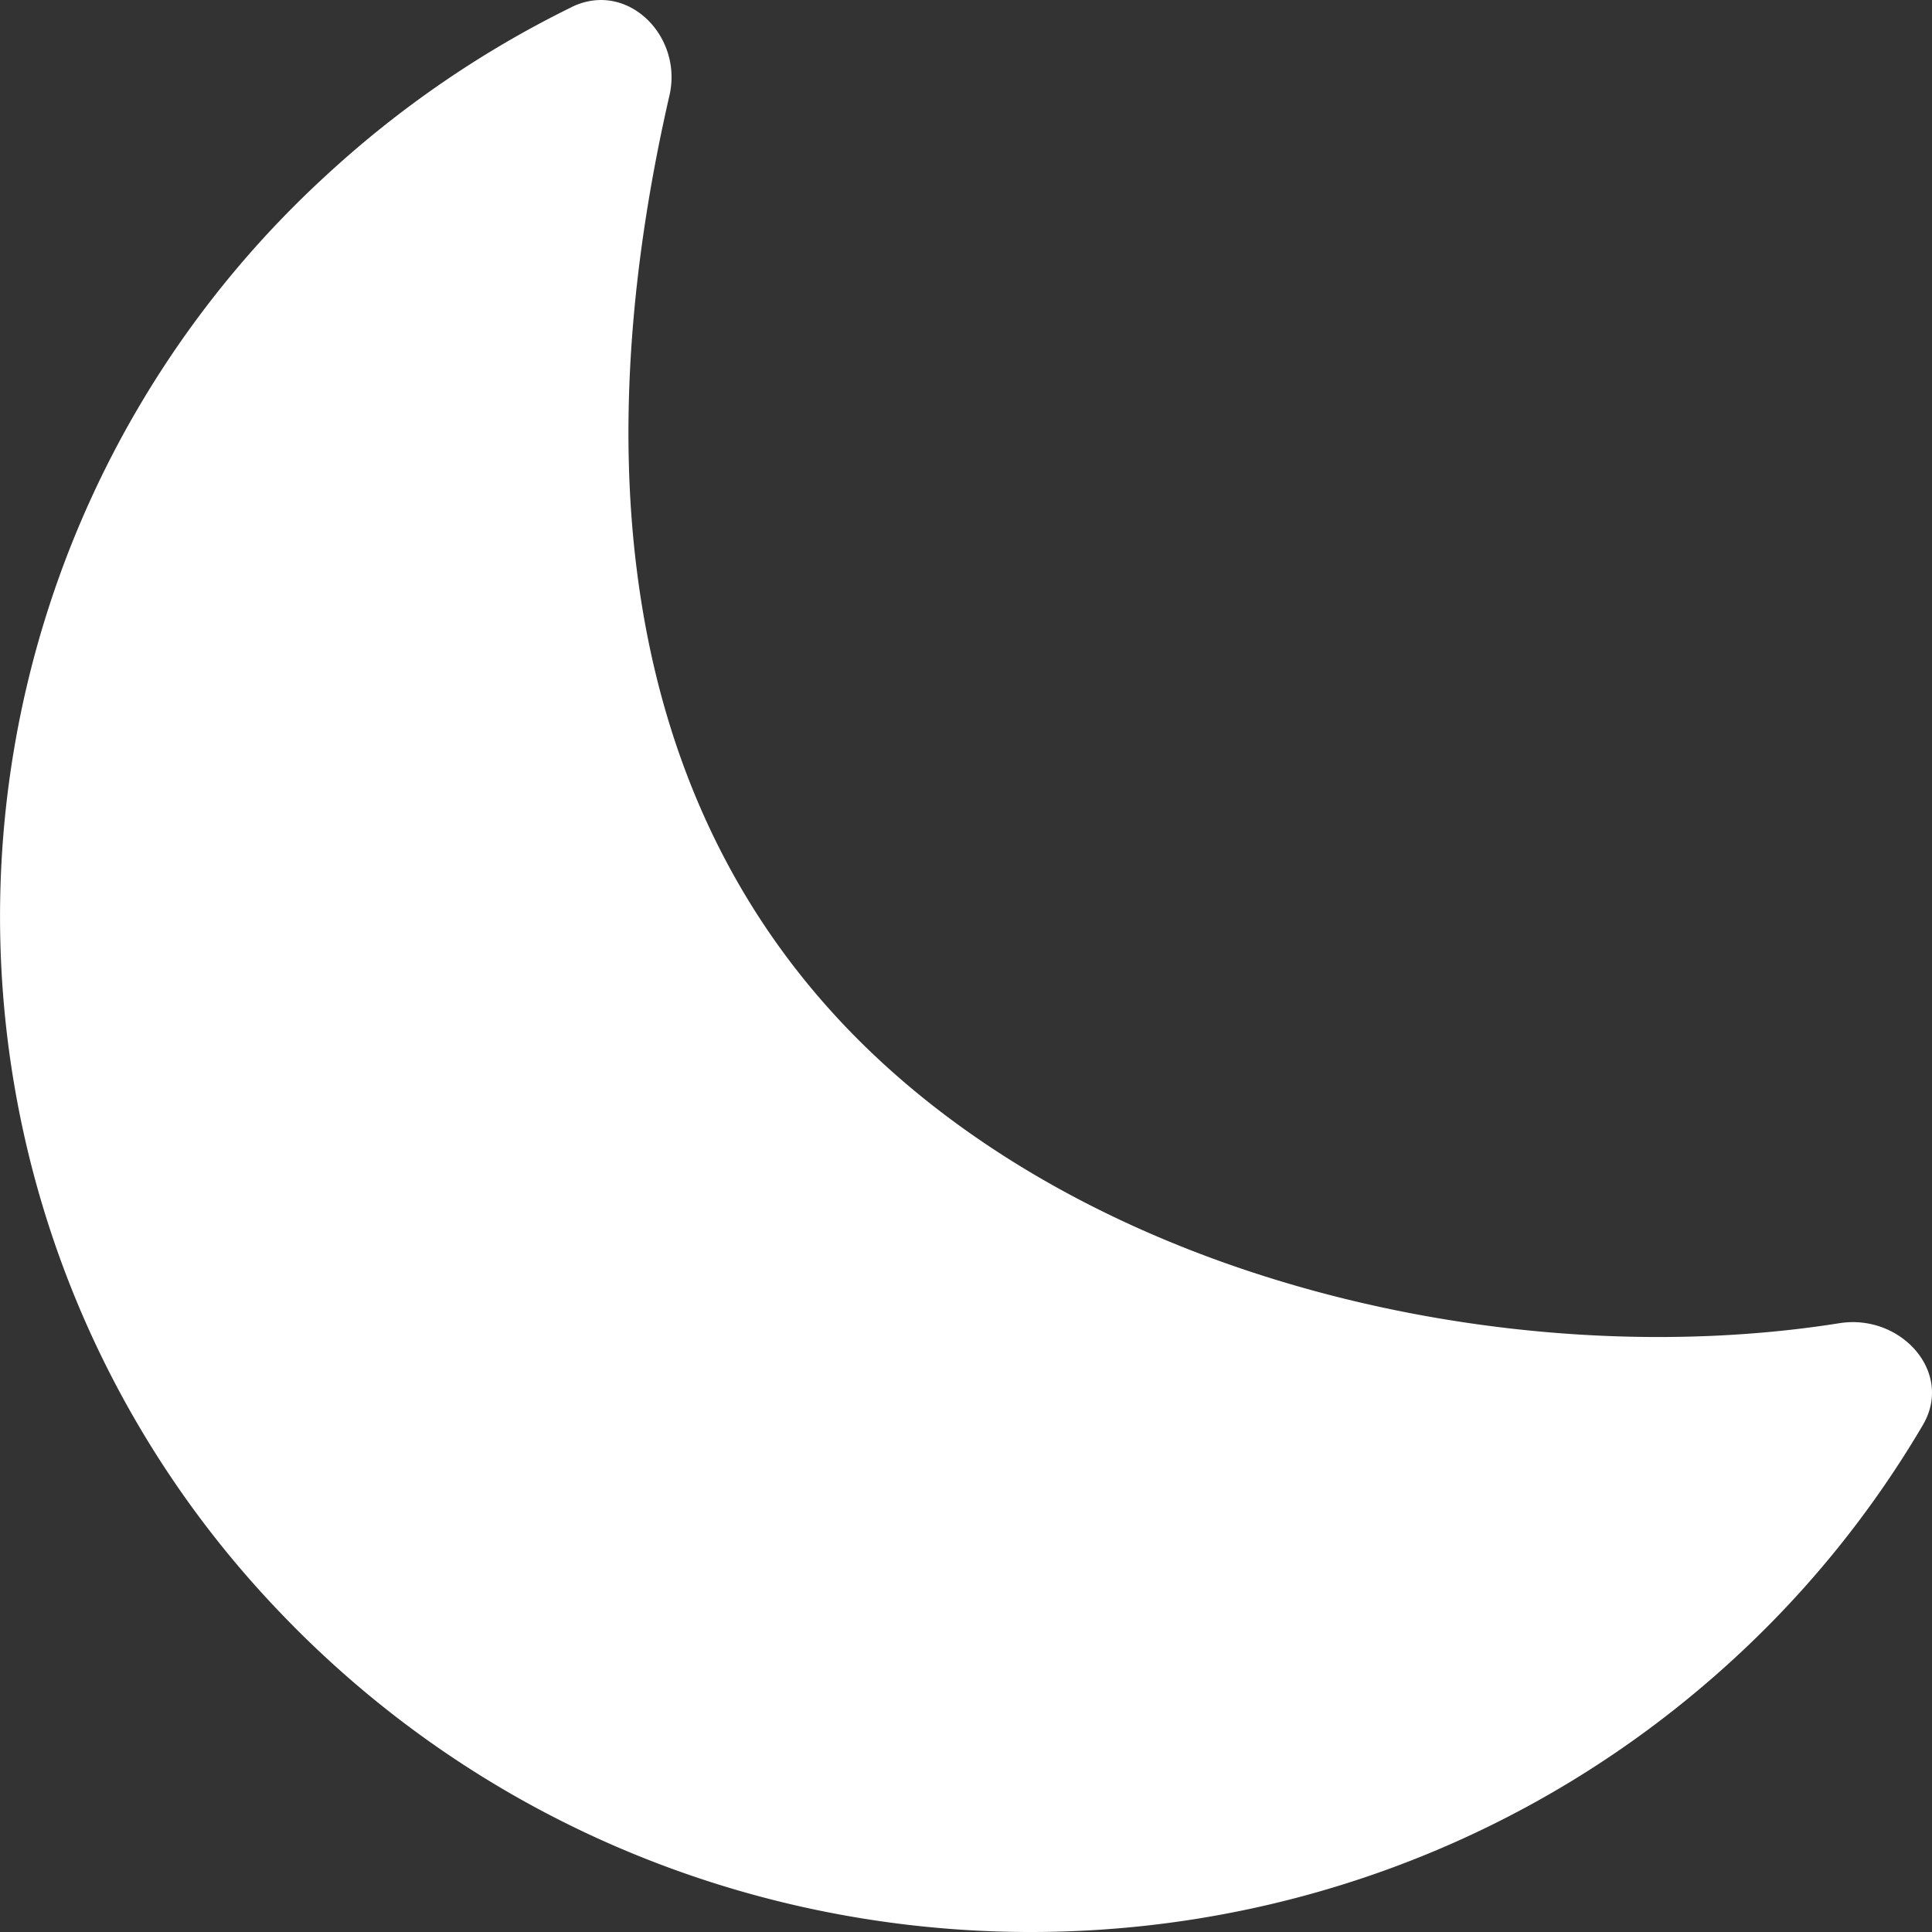 <svg xmlns="http://www.w3.org/2000/svg" width="16" height="16" fill="white" class="qi-150-fill" viewBox="0 0 16 16">
  <rect x="0" y="0" width="16" height="16" fill="#333333" stroke="none"/>
  <path d="M4.733.059c.46-.226.925.238.811.732C4.94 3.424 4.984 6.384 7 8.5c2.017 2.116 5.529 2.888 8.234 2.458.507-.08.948.405.69.844a8.432 8.432 0 0 1-1.547 1.919C10.94 16.9 5.54 16.733 2.313 13.347a8.323 8.323 0 0 1 .38-11.887A8.538 8.538 0 0 1 4.732.06Z"/>
</svg>
